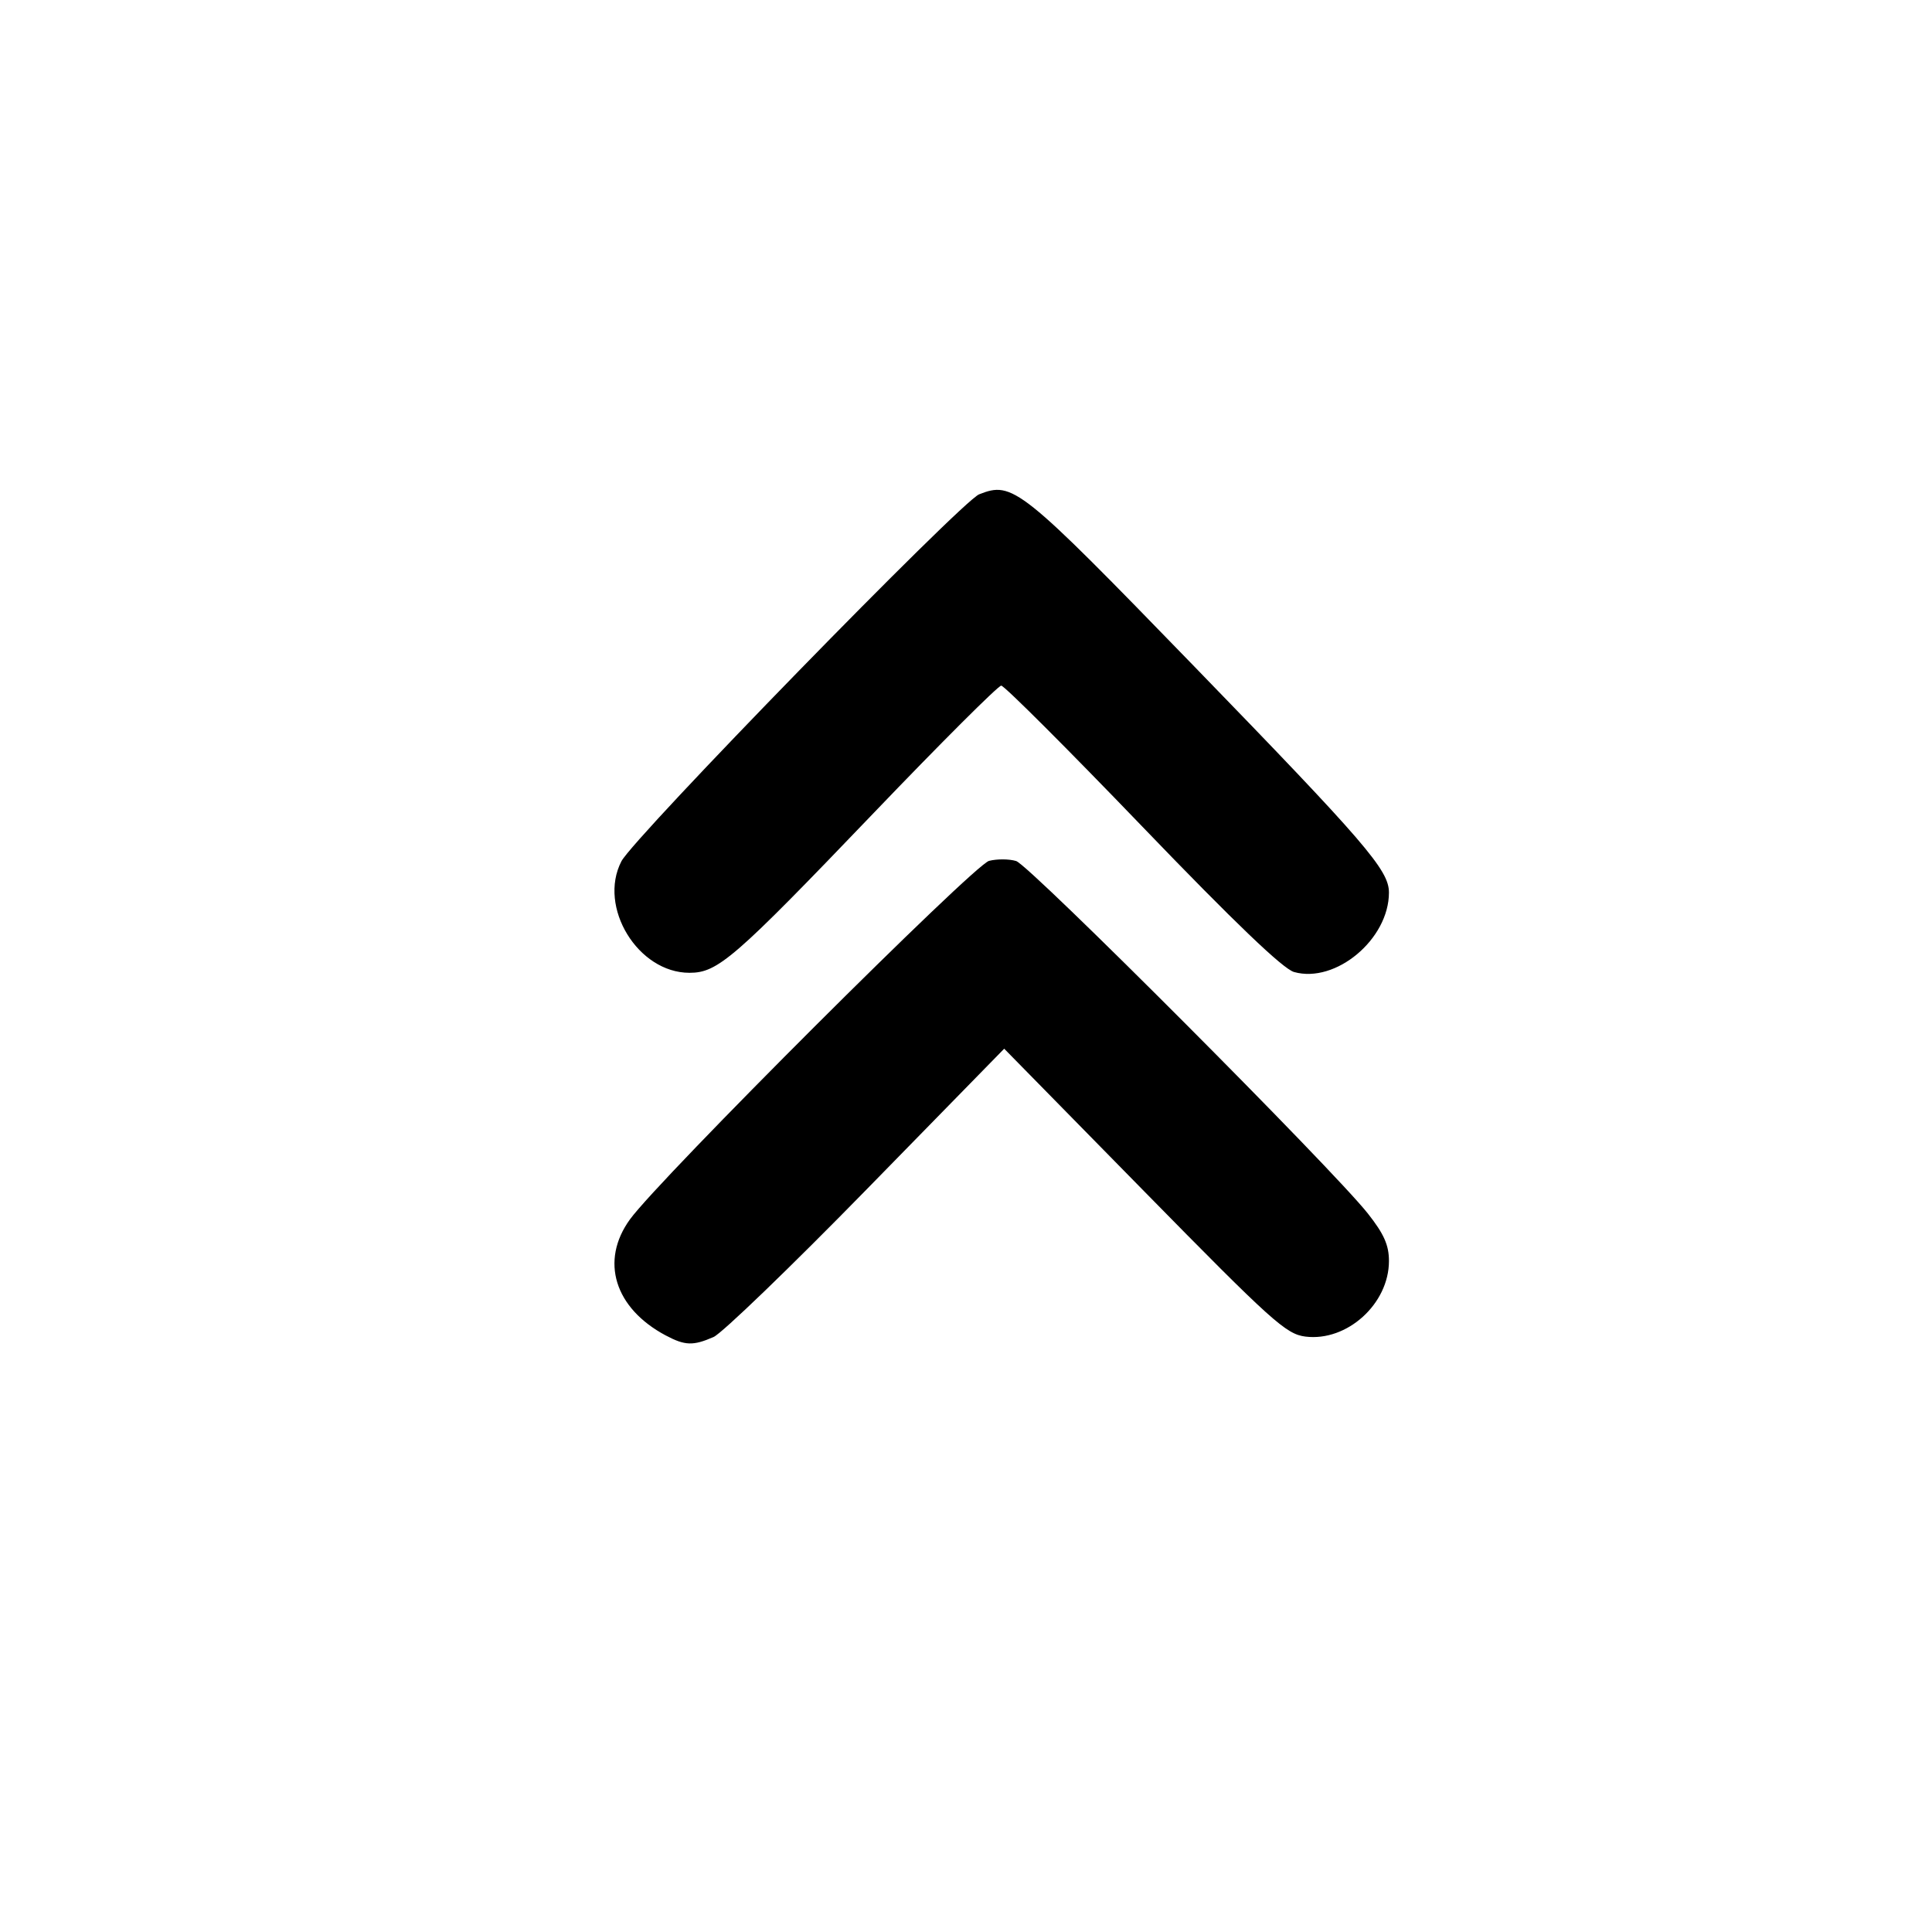 <?xml version="1.0" encoding="UTF-8" standalone="no"?>
<!-- Created with Inkscape (http://www.inkscape.org/) -->

<svg
   version="1.1"
   id="svg433"
   width="20"
   height="20"
   viewBox="0 0 20 20"
   sodipodi:docname="chevron_2.svg"
   inkscape:export-filename="public/symbols/chevron.svg"
   inkscape:export-xdpi="192"
   inkscape:export-ydpi="192"
   inkscape:version="1.2.1 (9c6d41e, 2022-07-14)"
   xmlns:inkscape="http://www.inkscape.org/namespaces/inkscape"
   xmlns:sodipodi="http://sodipodi.sourceforge.net/DTD/sodipodi-0.dtd"
   xmlns="http://www.w3.org/2000/svg"
   xmlns:svg="http://www.w3.org/2000/svg">
  <defs
     id="defs437" />
  <sodipodi:namedview
     id="namedview435"
     pagecolor="#ffffff"
     bordercolor="#666666"
     borderopacity="1.0"
     inkscape:showpageshadow="2"
     inkscape:pageopacity="0.0"
     inkscape:pagecheckerboard="0"
     inkscape:deskcolor="#d1d1d1"
     showgrid="false"
     inkscape:zoom="1.475"
     inkscape:cx="-26.779661"
     inkscape:cy="82.711864"
     inkscape:window-width="1198"
     inkscape:window-height="820"
     inkscape:window-x="0"
     inkscape:window-y="38"
     inkscape:window-maximized="0"
     inkscape:current-layer="g1465" />
  <g
     inkscape:groupmode="layer"
     inkscape:label="Image"
     id="g439">
    <g
       id="g1465"
       transform="matrix(0.085,0,0,0.085,-4.201,-22.798)"
       style="stroke:none;stroke-width:11.79;stroke-dasharray:none;stroke-opacity:1">
      <path
         style="fill:#000000;stroke:none;stroke-width:7.935;stroke-dasharray:none;stroke-opacity:1"
         d="m 207.024,386.592 c -1.345,-0.377 -7.279,-6.064 -18.486,-17.717 -9.078,-9.439 -16.807,-17.162 -17.176,-17.162 -0.369,0 -7.355,6.975 -15.524,15.5 -17.04,17.783 -18.99,19.474 -22.449,19.474 -6.278,0 -11.166,-8.009 -8.287,-13.578 1.502,-2.905 41.41,-43.845 43.568,-44.694 4.104,-1.616 4.949,-0.942 26.047,20.803 21.053,21.698 23.863,24.96 23.863,27.696 0,5.676 -6.478,11.102 -11.557,9.678 z"
         id="path845" />
      <path
         style="fill:#000000;stroke:none;stroke-width:7.854;stroke-dasharray:none;stroke-opacity:1"
         d="m 130.511,430.858 c -6.251,-3.323 -8.031,-9.089 -4.366,-14.142 3.601,-4.963 41.895,-43.195 43.734,-43.662 0.972,-0.247 2.456,-0.238 3.299,0.021 1.639,0.503 38.536,37.482 42.834,42.928 1.964,2.489 2.569,3.851 2.569,5.786 0,5.218 -5.104,9.836 -10.173,9.203 -2.36,-0.295 -4.077,-1.842 -19.636,-17.692 l -17.049,-17.369 -16.772,17.152 c -9.225,9.434 -17.607,17.517 -18.627,17.962 -2.486,1.086 -3.474,1.054 -5.812,-0.189 z"
         id="path839" />
    </g>
  </g>
</svg>
